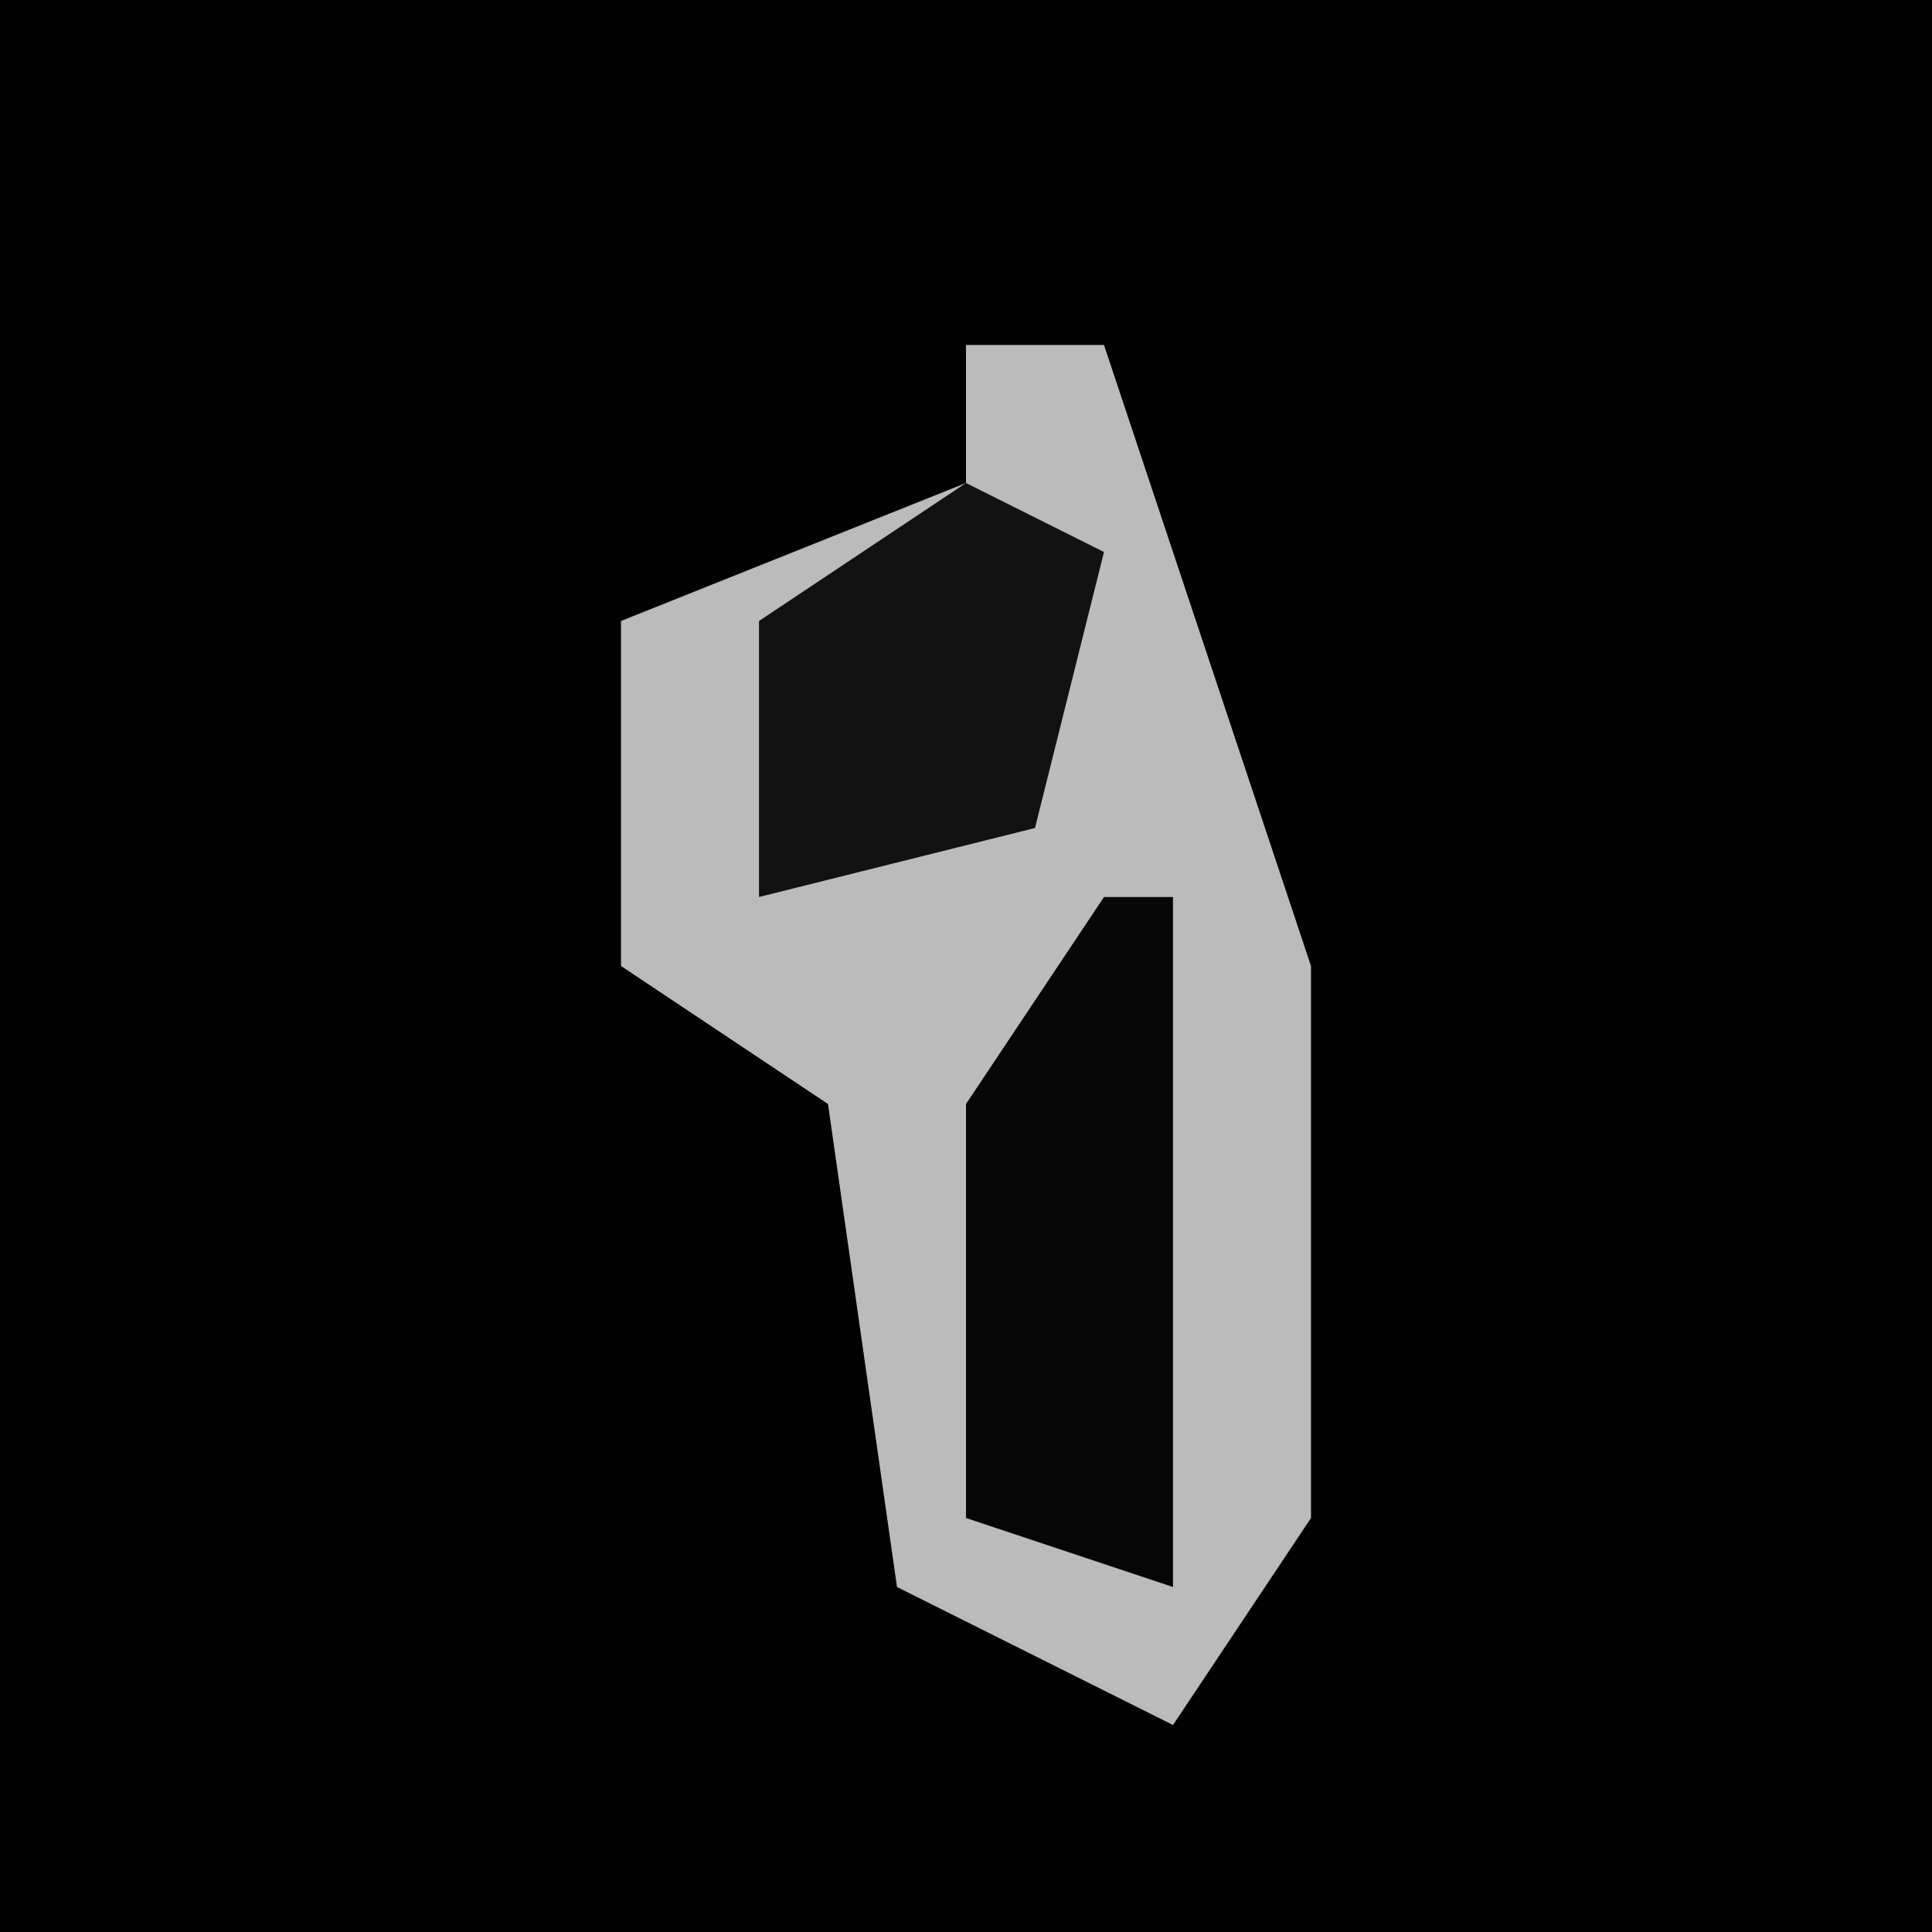 <?xml version="1.0" encoding="UTF-8"?>
<svg version="1.1" xmlns="http://www.w3.org/2000/svg" width="28" height="28">
<path d="M0,0 L28,0 L28,28 L0,28 Z " fill="#010101" transform="translate(0,0)"/>
<path d="M0,0 L2,0 L5,9 L5,17 L3,20 L-1,18 L-2,11 L-5,9 L-5,4 L0,2 Z " fill="#BBBBBB" transform="translate(14,5)"/>
<path d="M0,0 L1,0 L1,10 L-2,9 L-2,3 Z " fill="#070707" transform="translate(16,13)"/>
<path d="M0,0 L2,1 L1,5 L-3,6 L-3,2 Z " fill="#121212" transform="translate(14,7)"/>
</svg>
